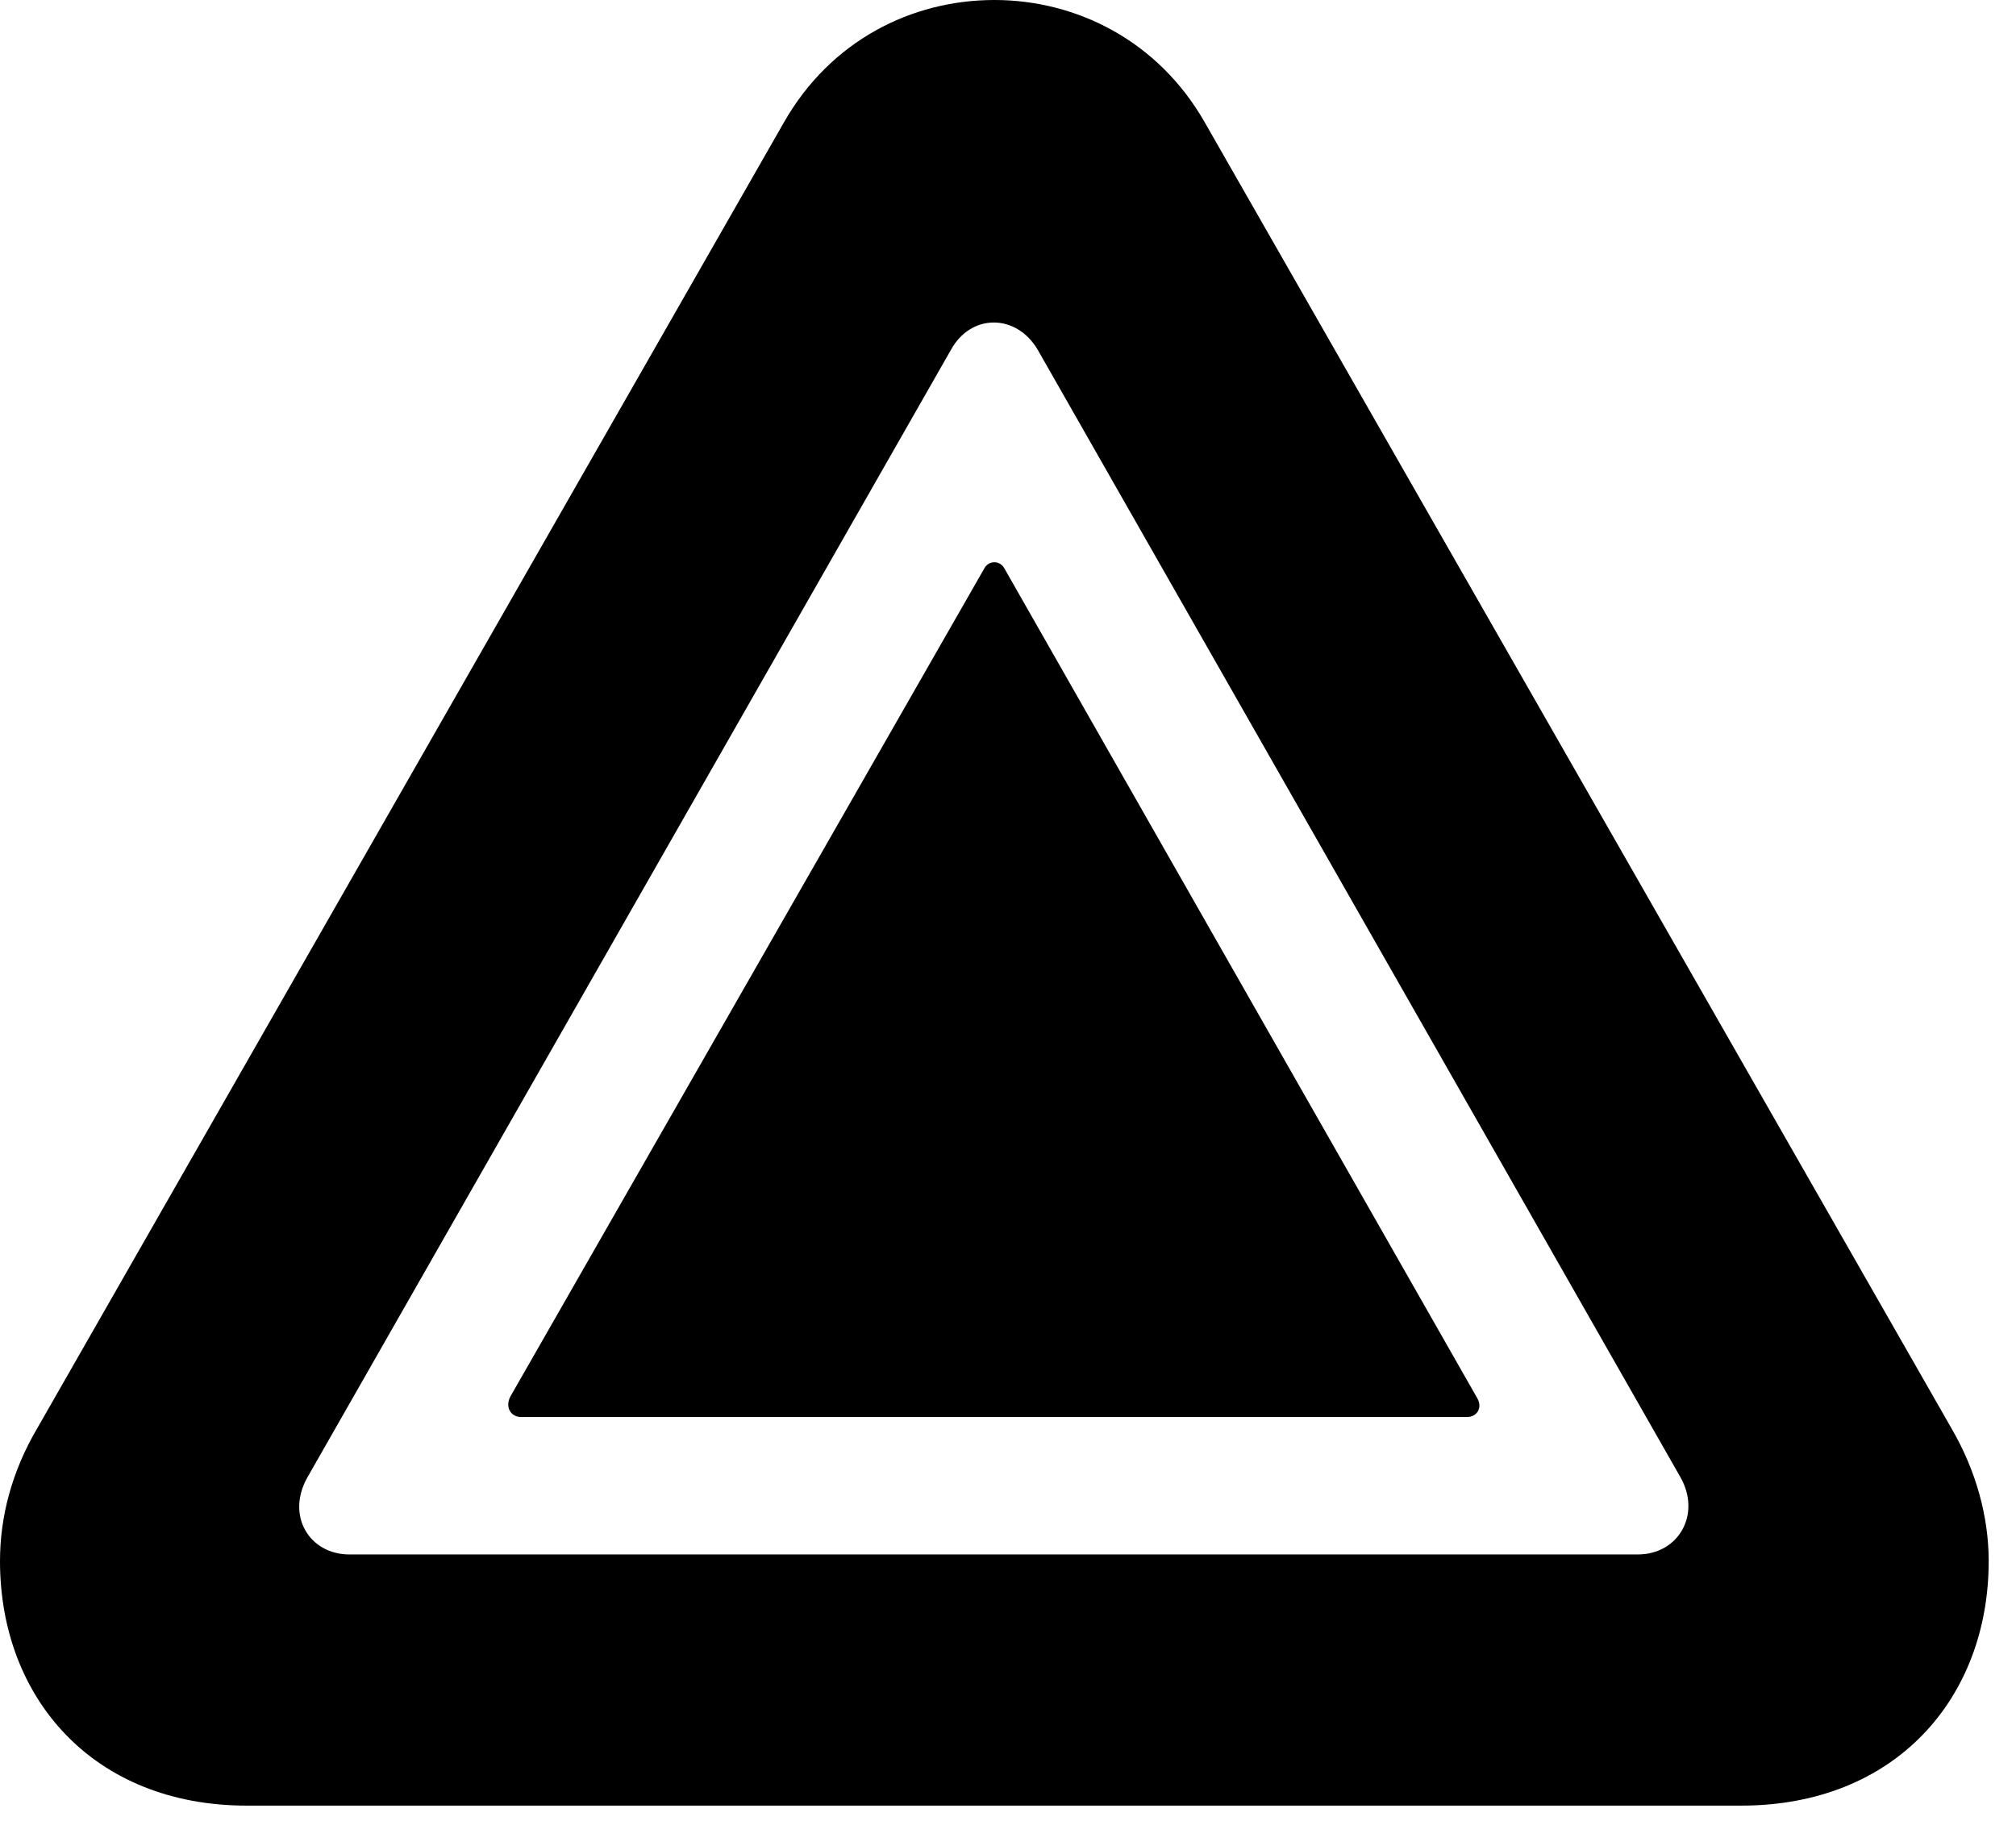 <svg version="1.1" xmlns="http://www.w3.org/2000/svg" xmlns:xlink="http://www.w3.org/1999/xlink" width="26.65" height="24.072" viewBox="0 0 26.65 24.072">
 <g>
  <rect height="24.072" opacity="0" width="26.65" x="0" y="0"/>
  <path d="M15.928 1.621L25.801 18.887C26.123 19.443 26.289 20.049 26.289 20.635C26.289 22.441 25.059 23.867 23.018 23.867L3.262 23.867C1.23 23.867 0 22.441 0 20.635C0 20.049 0.156 19.453 0.488 18.887L10.361 1.621C10.977 0.537 12.051 0 13.145 0C14.229 0 15.312 0.537 15.928 1.621ZM12.568 4.629L4.062 19.531C3.779 20.039 4.092 20.547 4.619 20.547L21.65 20.547C22.188 20.547 22.49 20.02 22.217 19.531L13.721 4.629C13.438 4.141 12.832 4.141 12.568 4.629ZM13.281 7.52L19.531 18.486C19.6 18.613 19.521 18.73 19.395 18.73L6.885 18.73C6.758 18.73 6.67 18.604 6.748 18.457L13.008 7.52C13.066 7.402 13.223 7.402 13.281 7.52Z" fill="currentColor"/>
 </g>
</svg>
